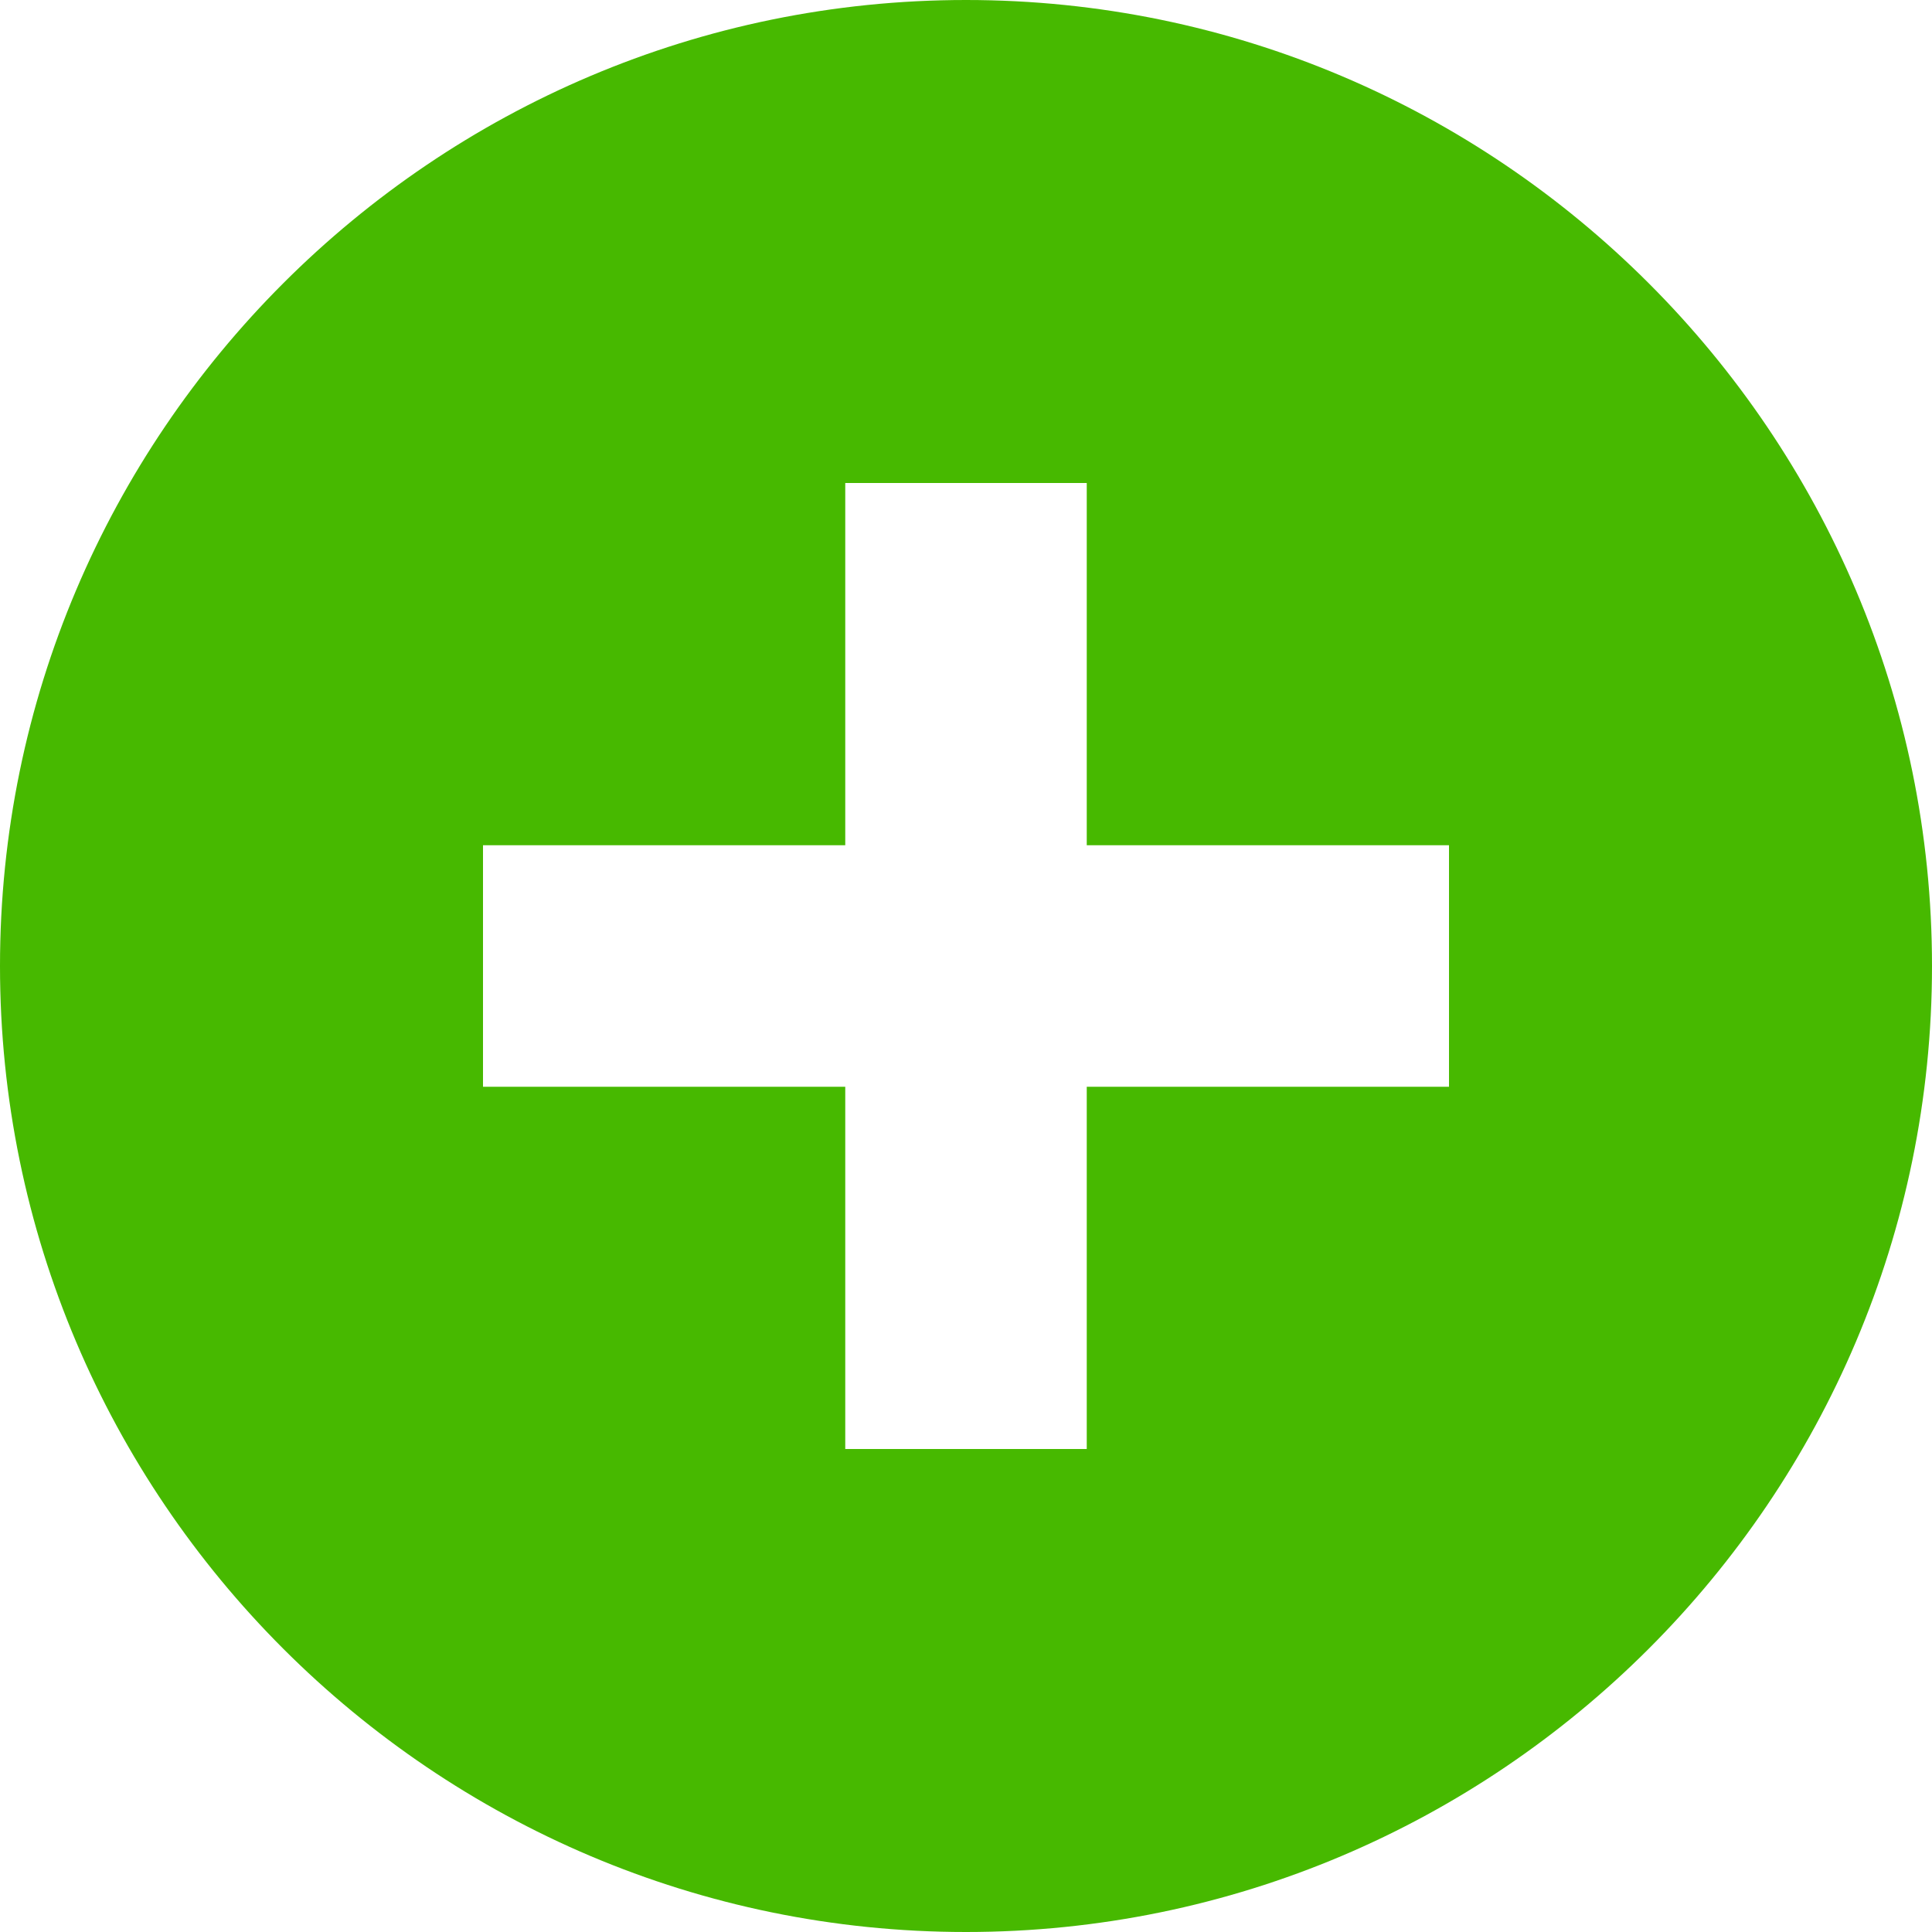 <?xml version="1.0" encoding="utf-8"?>
<svg fill="#47B900" width="16px" height="16px" viewBox="0 0 515.556 515.556" xmlns="http://www.w3.org/2000/svg">
    <path d="m257.778 0c-142.137 0-257.778 115.641-257.778 257.778s115.641 257.778 257.778 257.778 257.778-115.641 257.778-257.778-115.642-257.778-257.778-257.778zm128.889 290h-96.667v96.667h-64.444v-96.667h-96.667v-64.444h96.667v-96.667h64.444v96.667h96.667z"/>
</svg>
